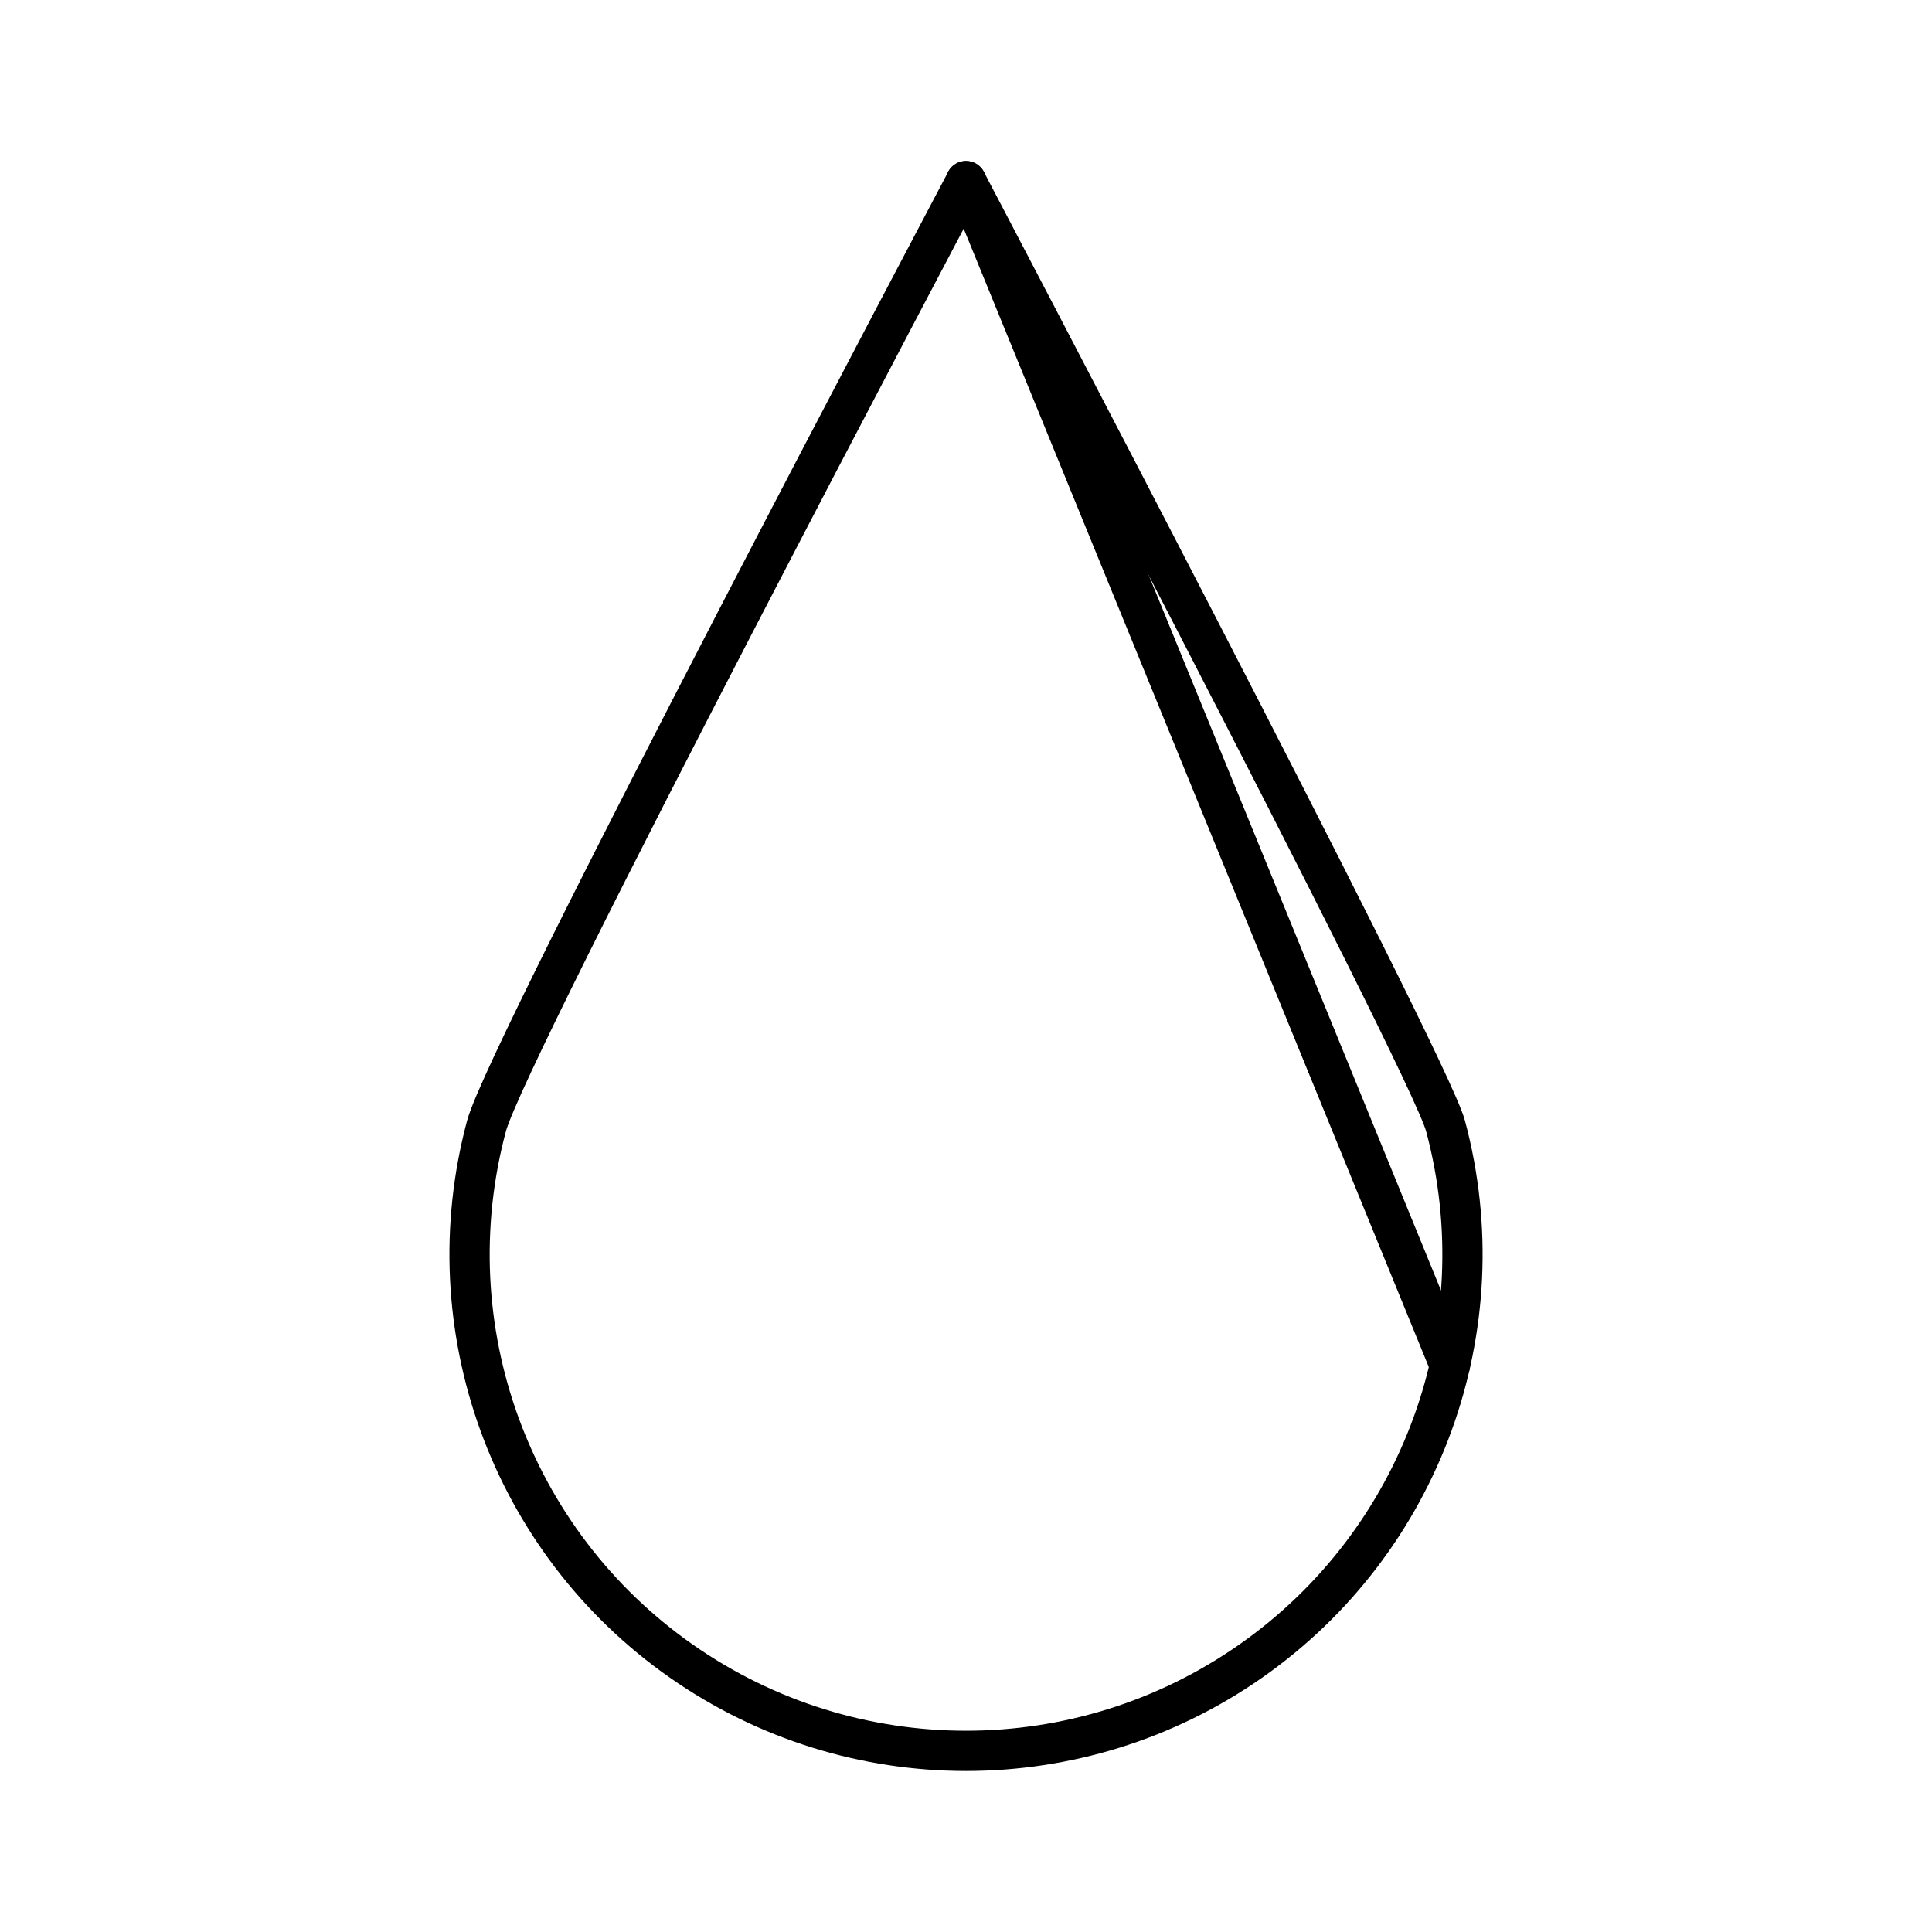 <?xml version="1.0" encoding="UTF-8"?><svg id="a" xmlns="http://www.w3.org/2000/svg" viewBox="0 0 48 48"><defs><style>.b{fill:none;stroke:#000;stroke-linecap:round;stroke-linejoin:round;}</style></defs><path class="b" d="M24,4.5s11.482,21.864,11.914,23.474c1.342,5.008-.592,10.321-4.839,13.295-4.247,2.974-9.902,2.974-14.149,0-4.247-2.974-6.181-8.287-4.839-13.295.519-1.935,11.914-23.474,11.914-23.474h-.001Z"/><path class="b" d="M24,4.5l12.022,29.424"/></svg>